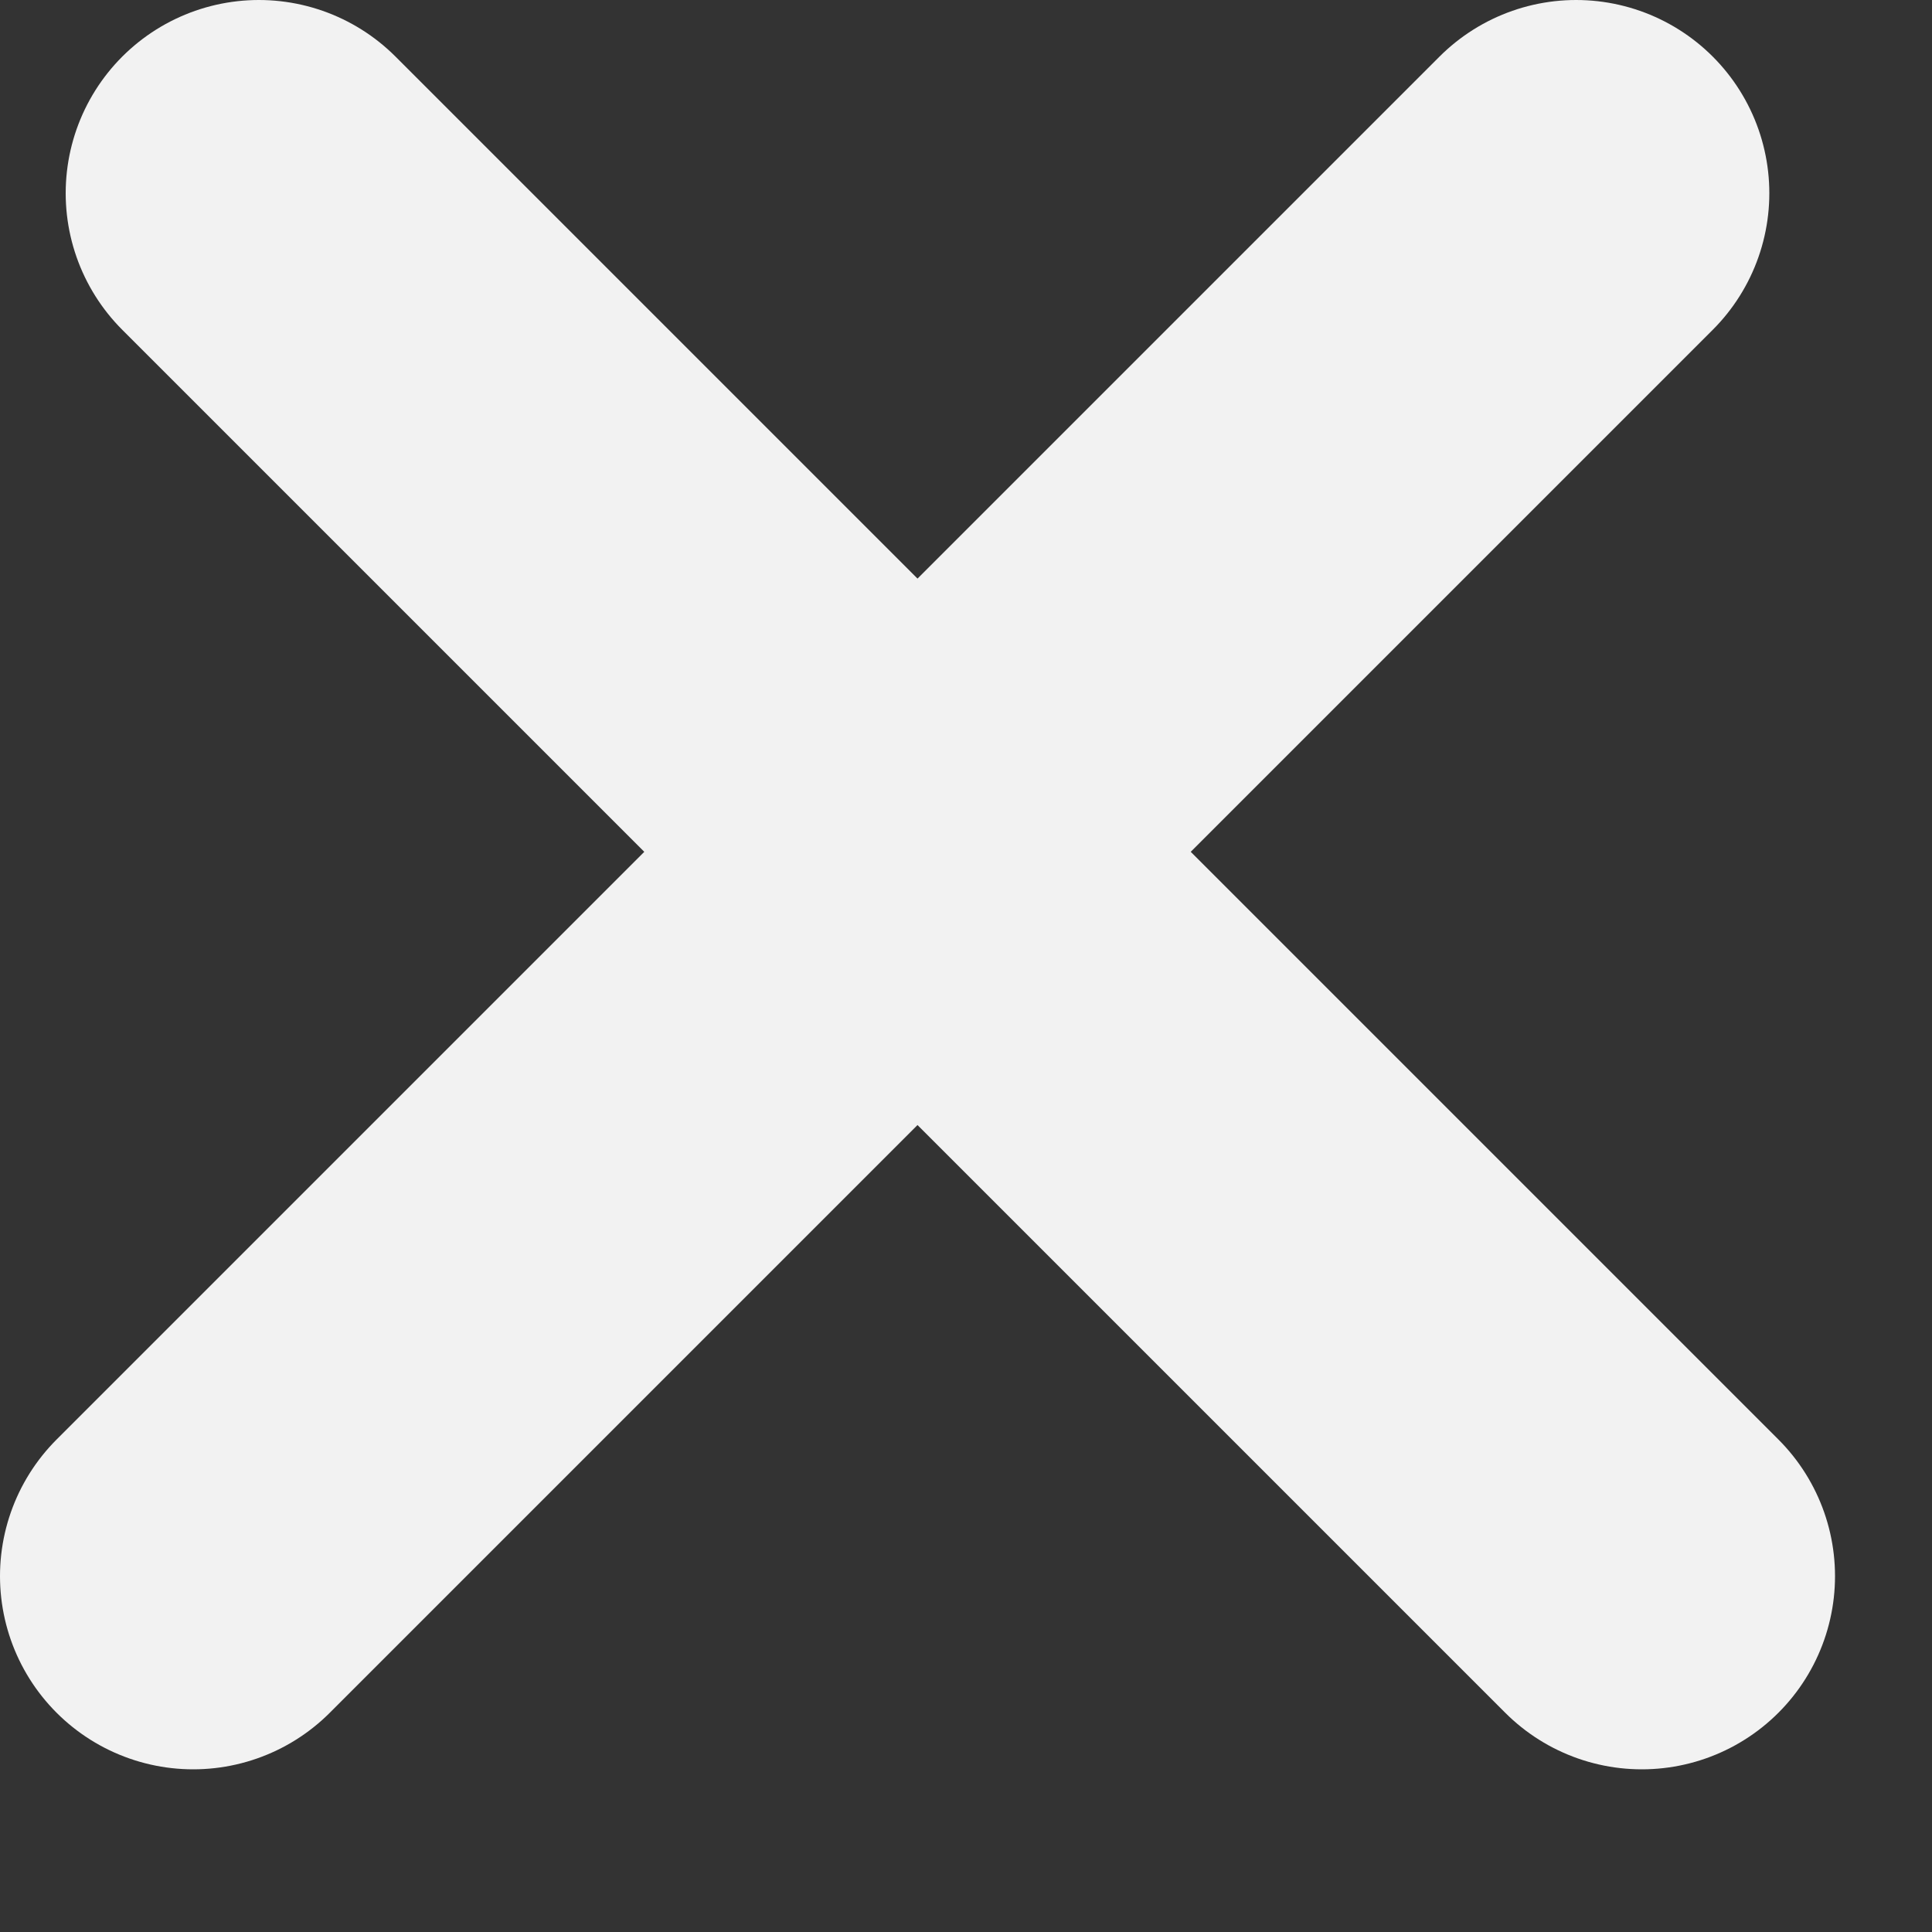 <svg width="10" height="10" fill="none" xmlns="http://www.w3.org/2000/svg"><rect width="100%" height="100%" fill="#333333" stroke="none"/><path d="M8.158 1L1 8.158M1.34 1l7.158 7.158" stroke="#F2F2F2" stroke-width="2" stroke-linecap="round"/></svg>